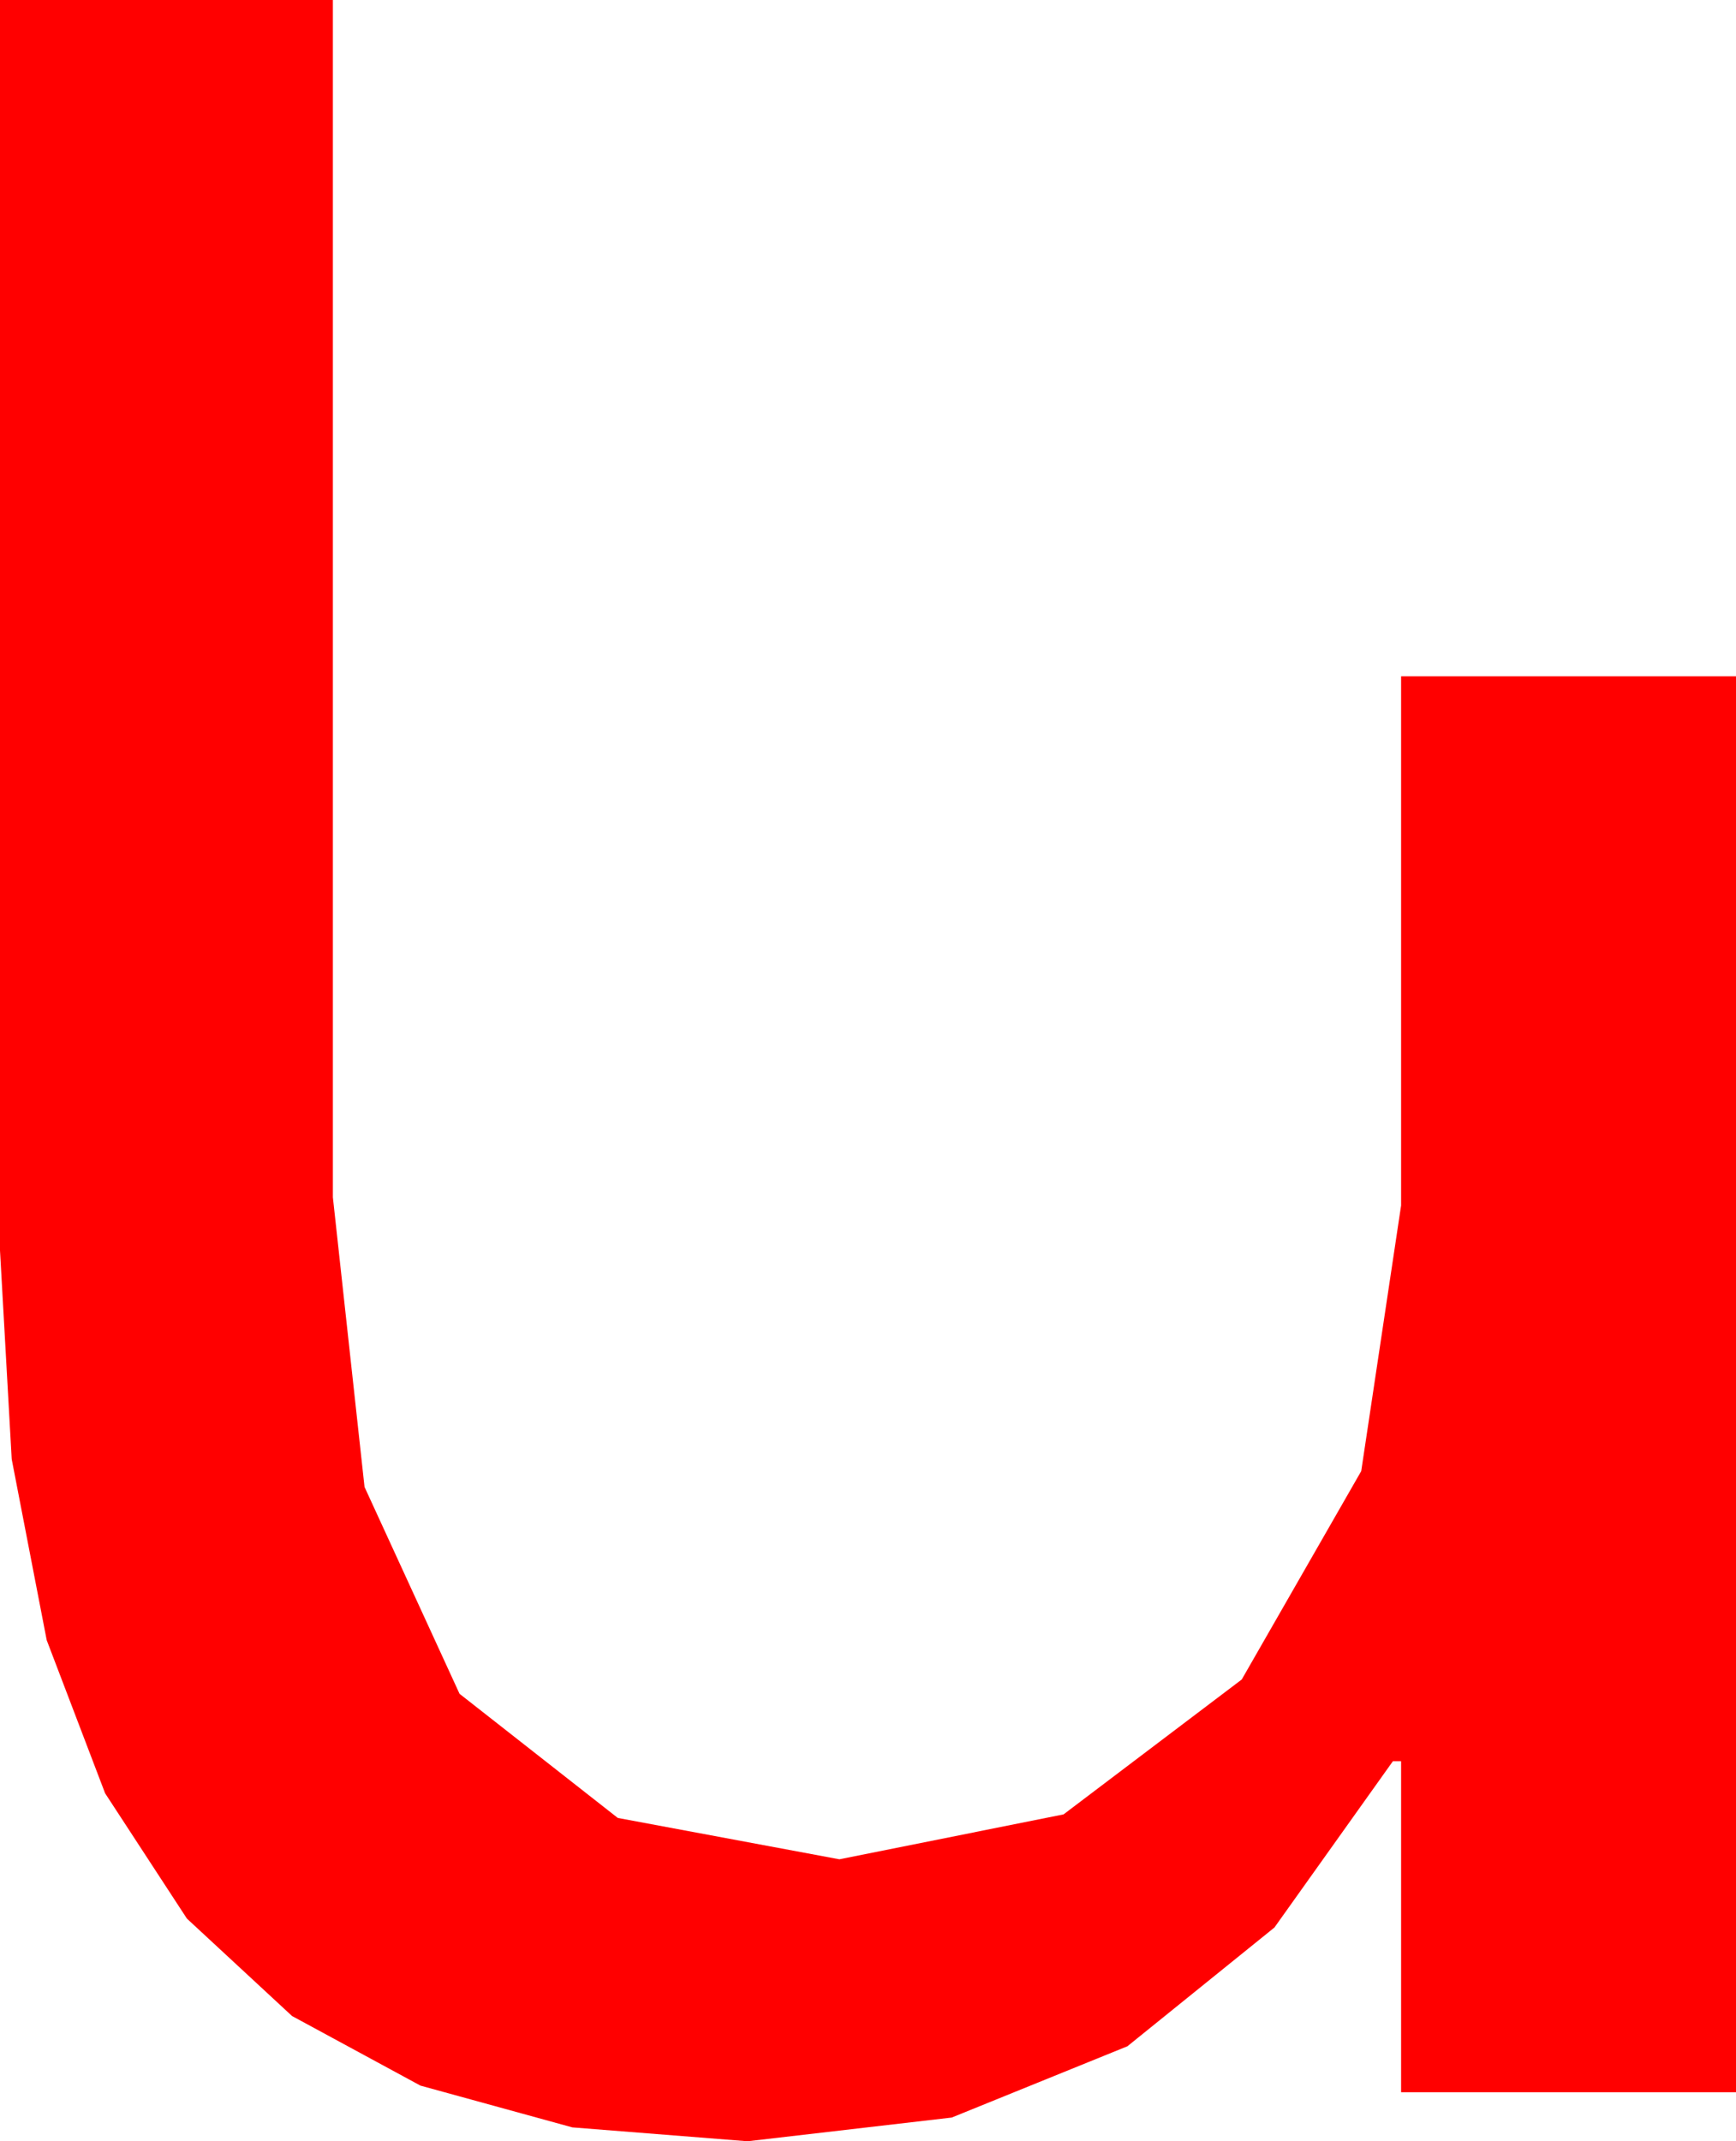 <?xml version="1.0" encoding="utf-8"?>
<!DOCTYPE svg PUBLIC "-//W3C//DTD SVG 1.1//EN" "http://www.w3.org/Graphics/SVG/1.1/DTD/svg11.dtd">
<svg width="24.902" height="30.703" xmlns="http://www.w3.org/2000/svg" xmlns:xlink="http://www.w3.org/1999/xlink" xmlns:xml="http://www.w3.org/XML/1998/namespace" version="1.1">
  <g>
    <g>
      <path style="fill:#FF0000;fill-opacity:1" d="M0,0L4.775,0 4.775,17.168 5.229,21.321 6.592,24.287 8.862,26.067 12.041,26.66 15.256,26.016 17.812,24.082 19.526,21.094 20.098,17.285 20.098,9.697 24.902,9.697 24.902,30 20.098,30 20.098,25.254 19.98,25.254 18.281,27.638 16.172,29.341 13.652,30.363 10.723,30.703 8.21,30.504 6.031,29.905 4.189,28.907 2.681,27.51 1.508,25.714 0.67,23.518 0.168,20.923 0,17.93 0,0z" />
    </g>
  </g>
</svg>